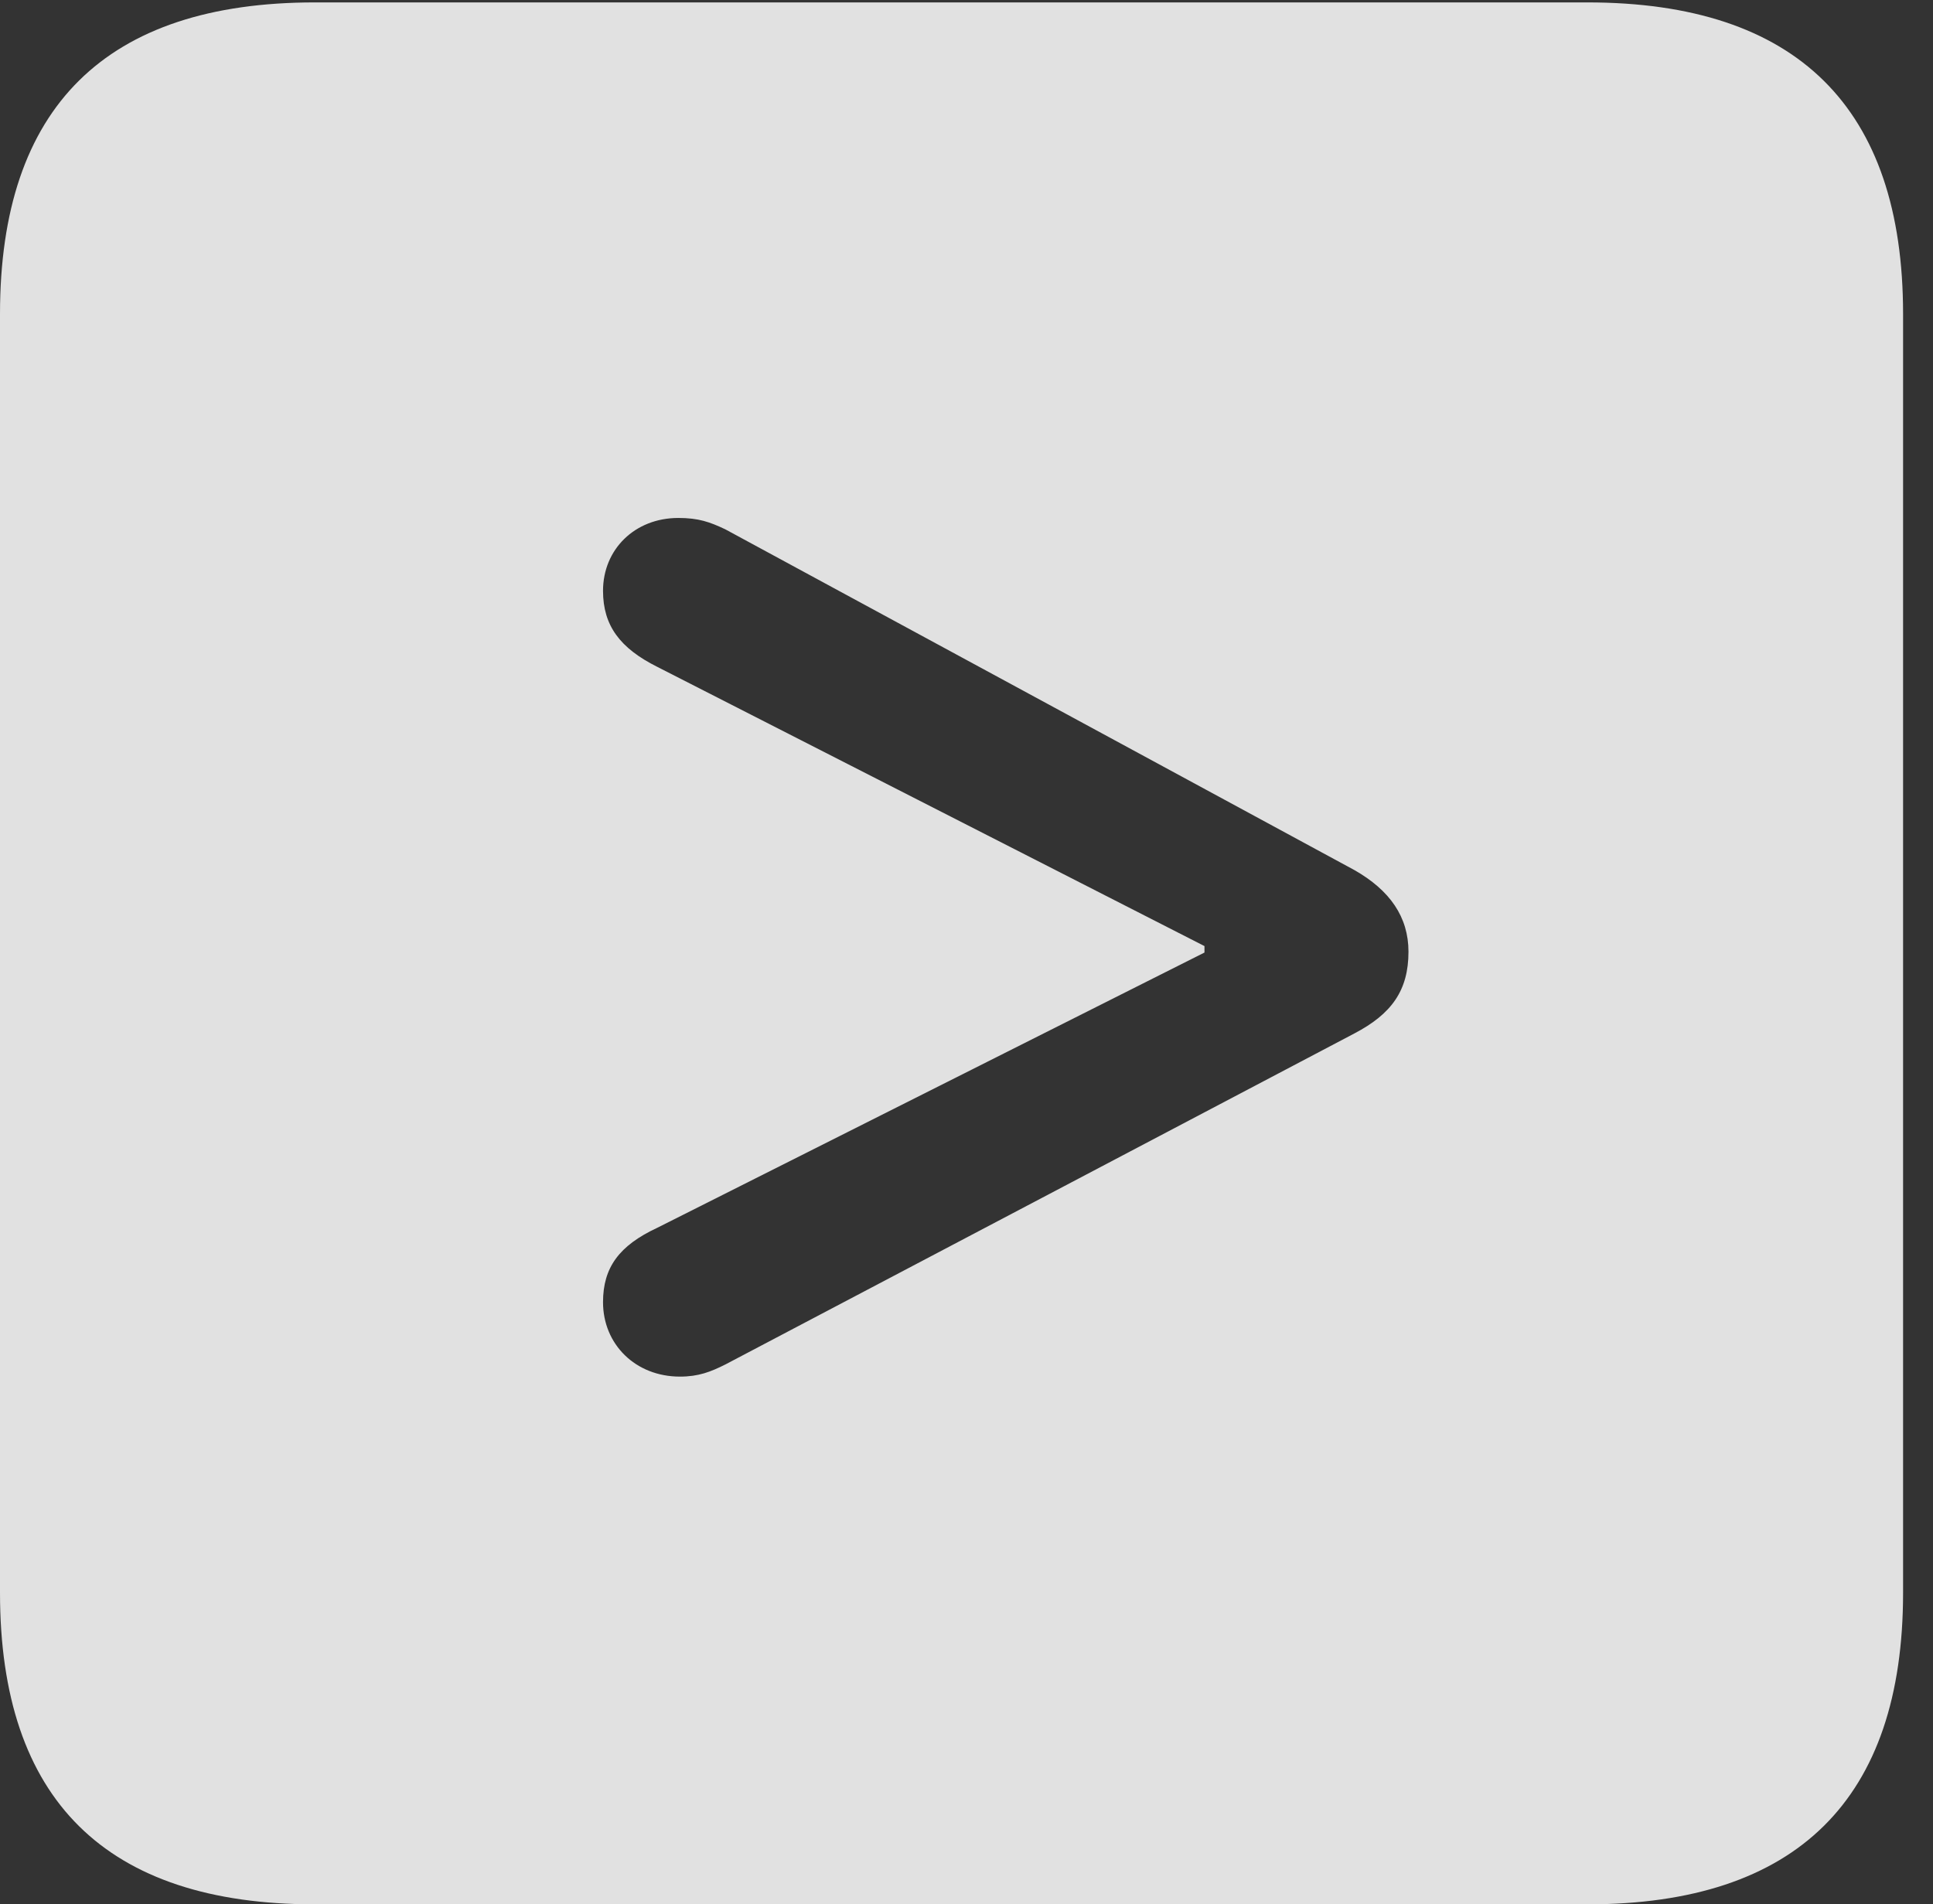 <?xml version="1.0" encoding="UTF-8"?>
<!--Generator: Apple Native CoreSVG 232.5-->
<!DOCTYPE svg
PUBLIC "-//W3C//DTD SVG 1.1//EN"
       "http://www.w3.org/Graphics/SVG/1.1/DTD/svg11.dtd">
<svg version="1.1" xmlns="http://www.w3.org/2000/svg" xmlns:xlink="http://www.w3.org/1999/xlink" width="23.32" height="22.979">
 <rect width="100%" height="100%" fill="#333333" stroke="none"/>
 <g>
  <rect height="22.979" opacity="0" width="23.32" x="0" y="0"/>
  <path d="M22.959 3.789L22.959 19.219C22.959 21.709 21.68 22.979 19.15 22.979L3.799 22.979C1.279 22.979 0 21.719 0 19.219L0 3.789C0 1.289 1.279 0.029 3.799 0.029L19.15 0.029C21.68 0.029 22.959 1.299 22.959 3.789ZM7.275 7.129C7.275 7.549 7.48 7.822 7.93 8.047L14.531 11.416L14.531 11.494L7.93 14.815C7.471 15.029 7.275 15.293 7.275 15.713C7.275 16.221 7.666 16.611 8.203 16.611C8.428 16.611 8.574 16.553 8.75 16.465L16.338 12.471C16.787 12.236 16.992 11.953 16.992 11.484C16.992 11.065 16.768 10.742 16.338 10.498L8.75 6.387C8.564 6.299 8.428 6.25 8.184 6.25C7.656 6.25 7.275 6.631 7.275 7.129Z" fill="#ffffff" fill-opacity="0.85"/>
 </g>
</svg>
